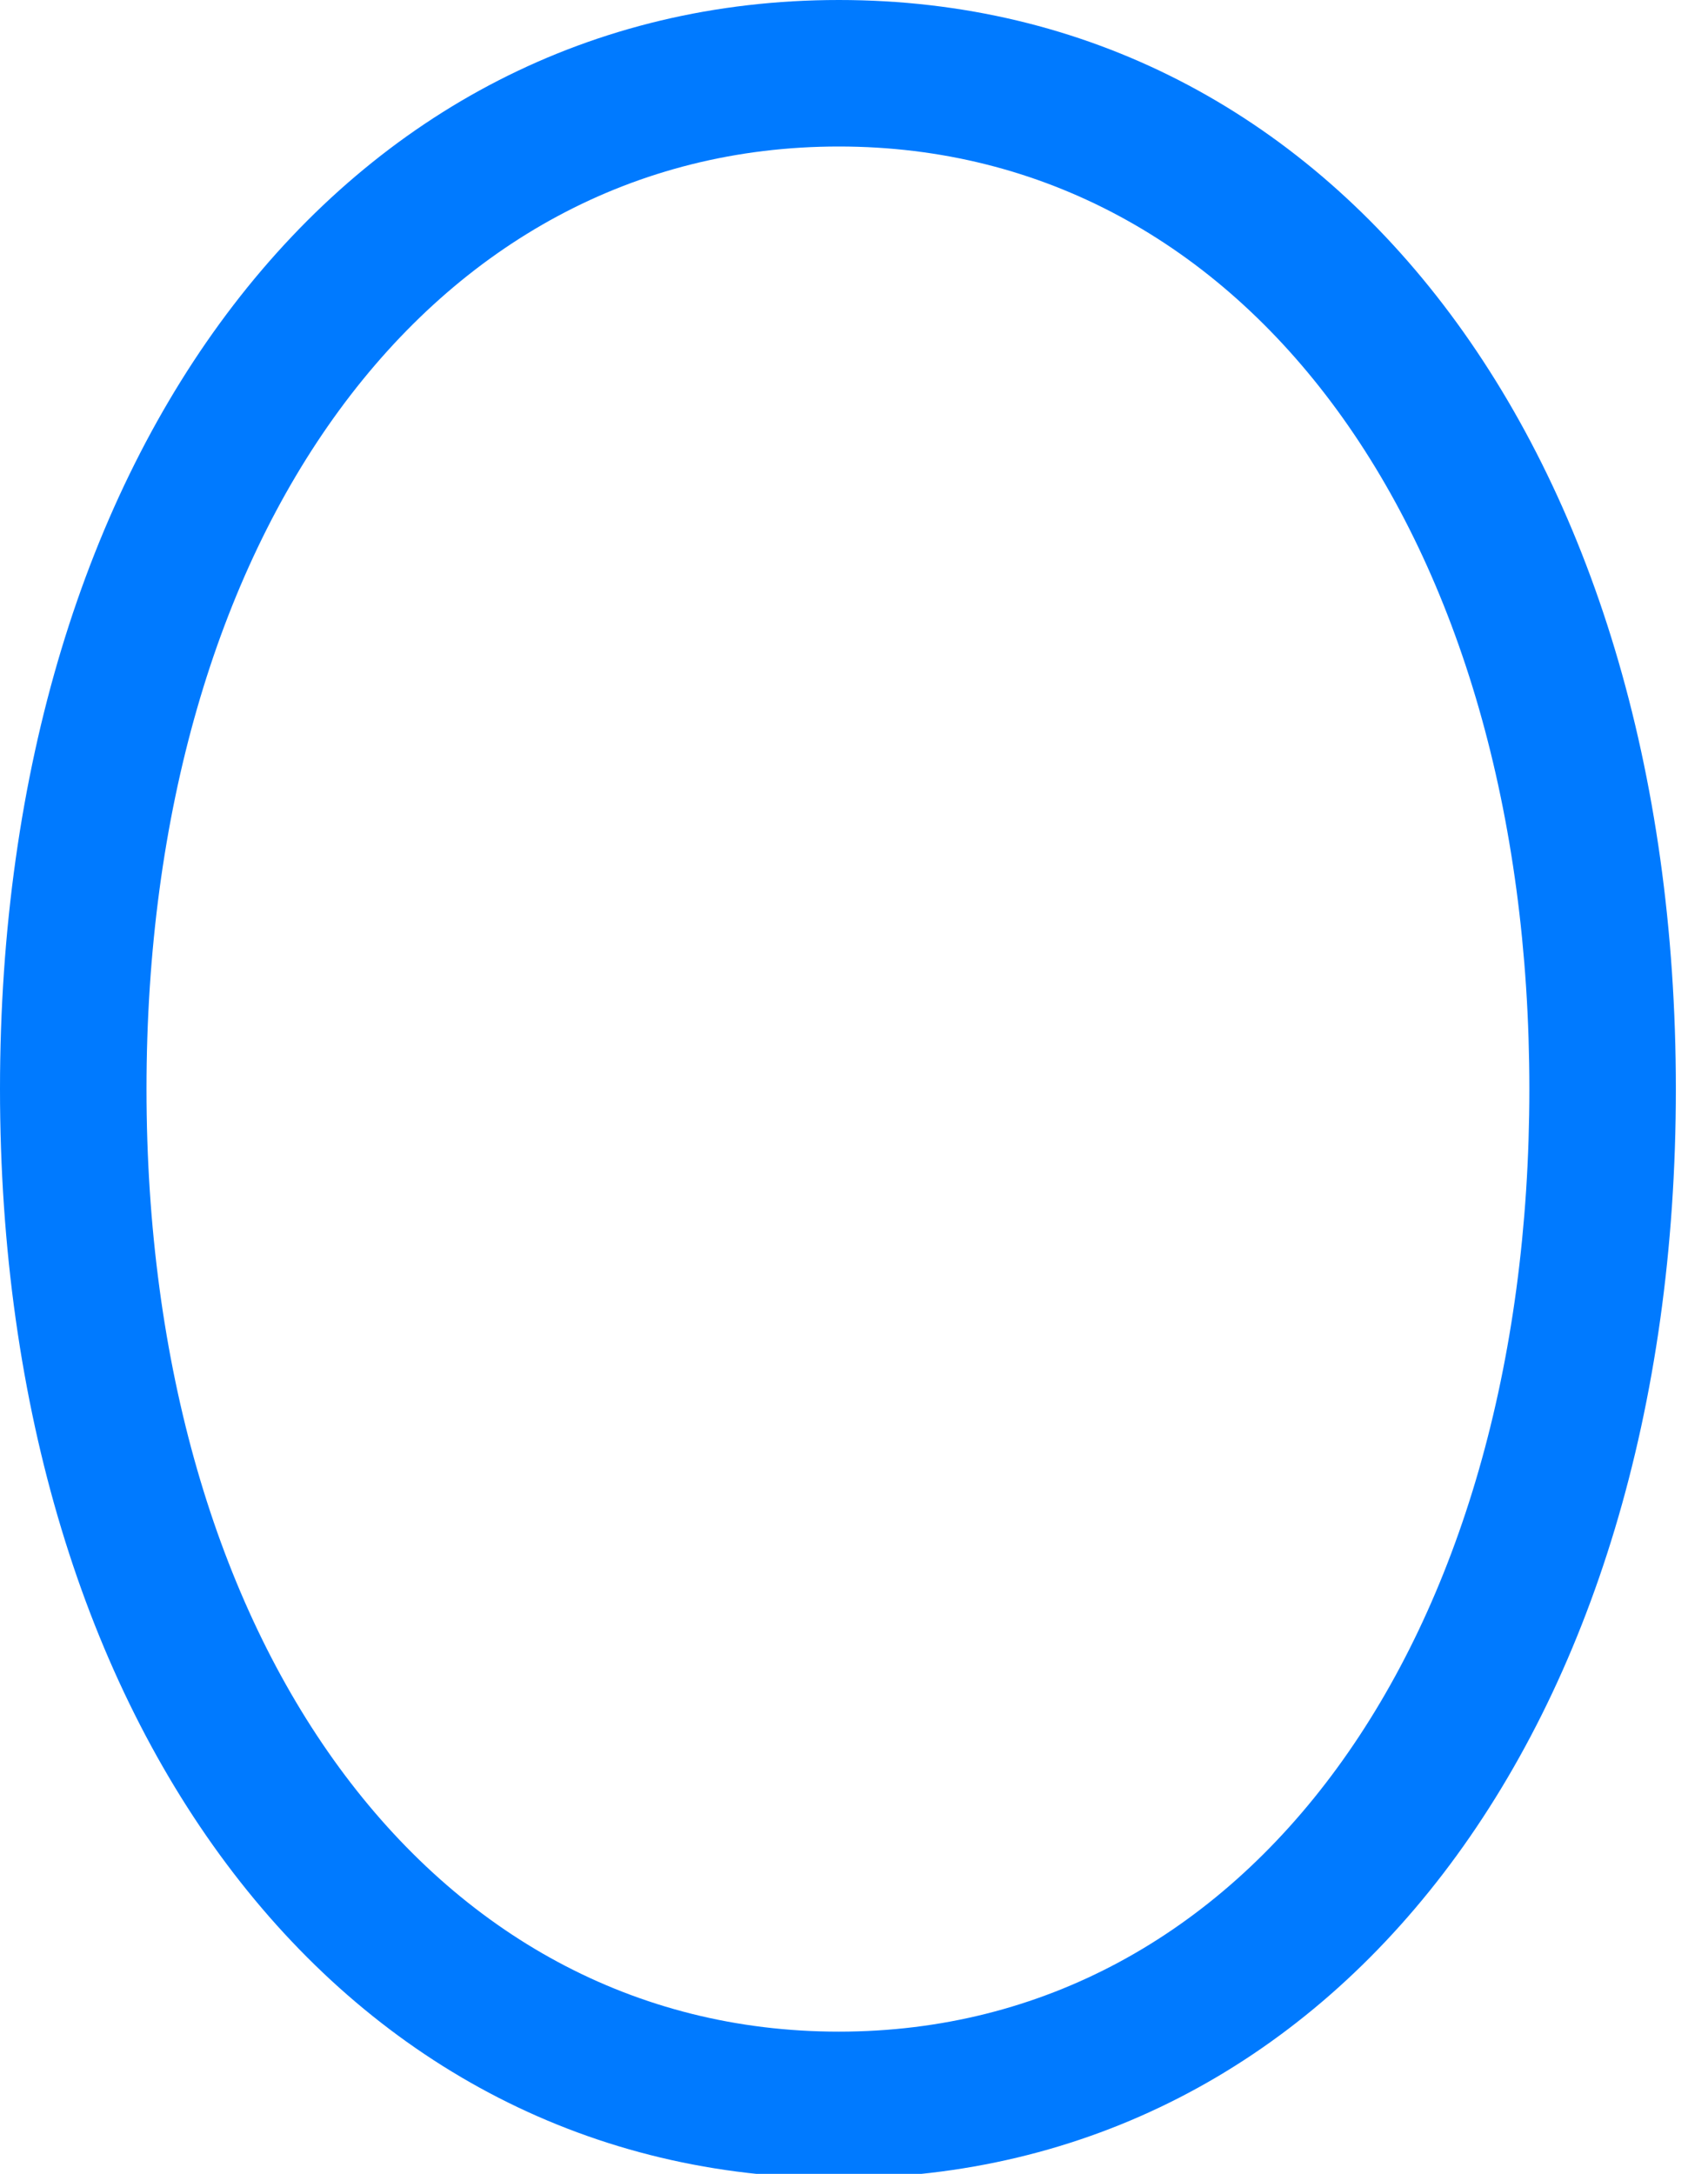 <svg width="22" height="28" viewBox="0 0 22 28" fill="none" xmlns="http://www.w3.org/2000/svg">
<path d="M10.805 0C4.418 0 0 5.801 0 14.027C0 22.254 4.418 28.055 10.805 28.055C17.191 28.055 21.586 22.266 21.586 14.027C21.586 5.789 17.191 0 10.805 0ZM10.805 1.887C16.066 1.887 19.699 6.902 19.699 14.027C19.699 21.152 16.066 26.168 10.805 26.168C5.531 26.168 1.887 21.141 1.887 14.027C1.887 6.902 5.531 1.887 10.805 1.887Z" fill="#007AFF"/>
</svg>
